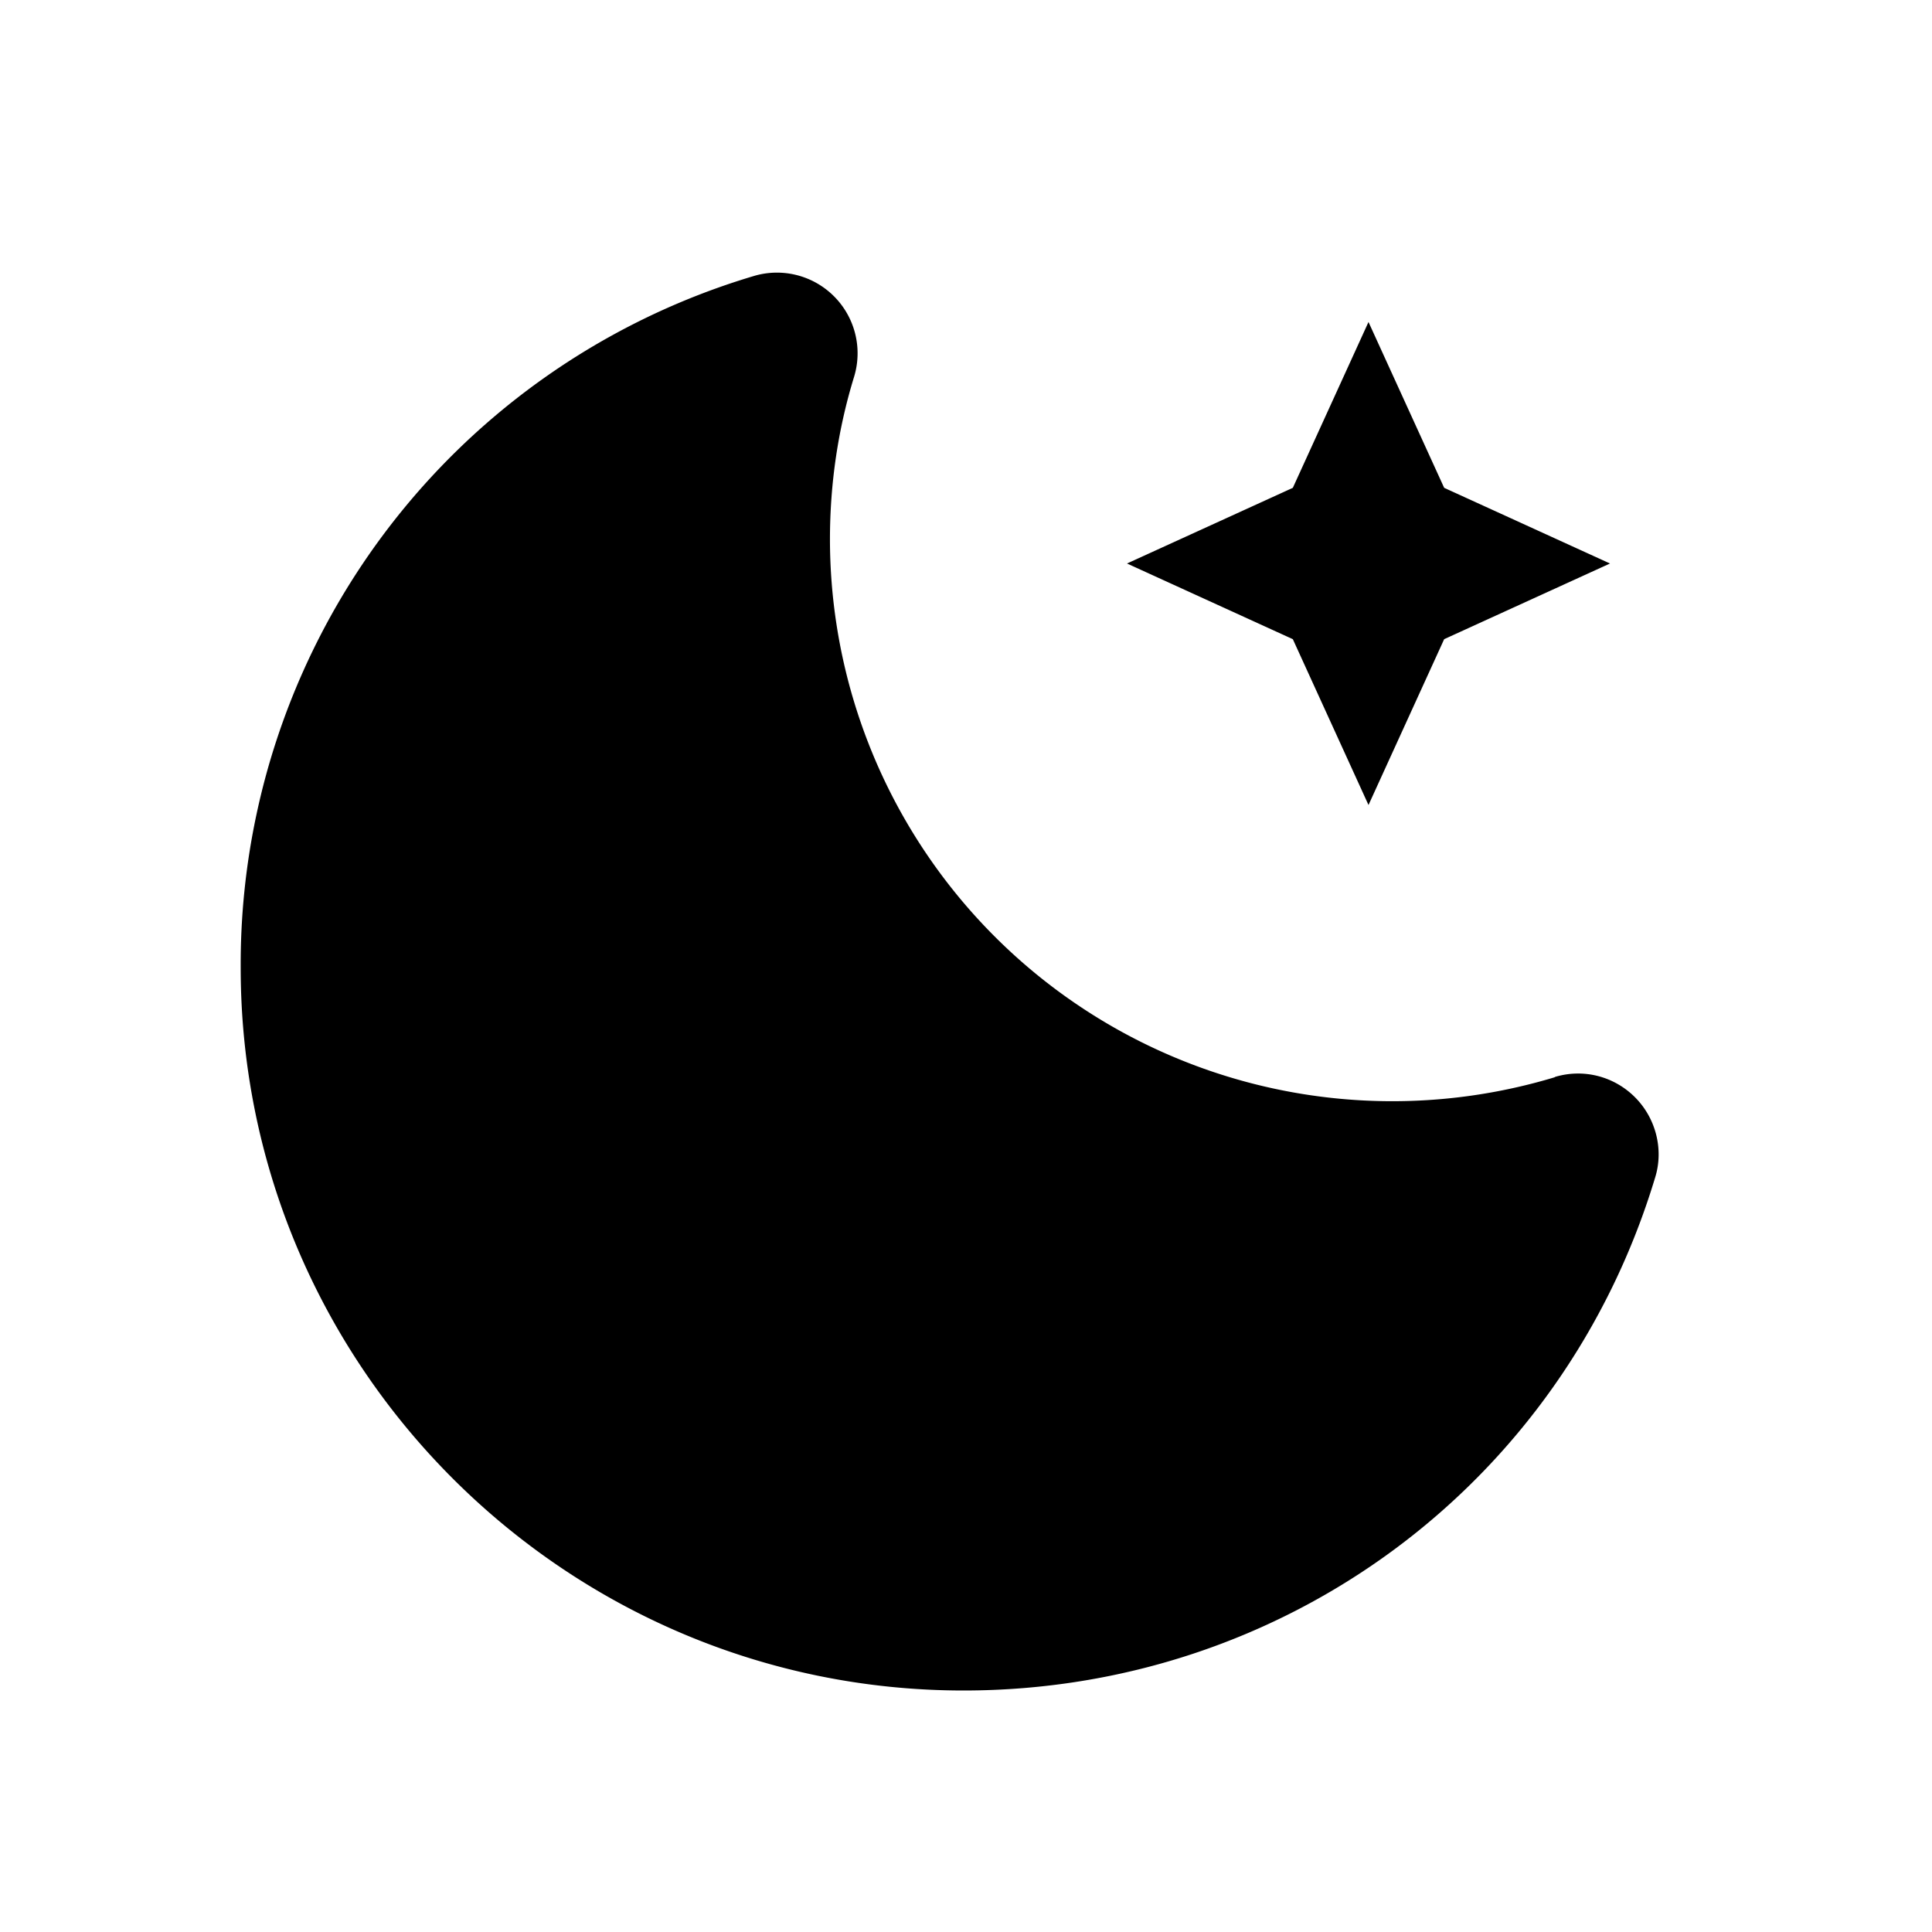 <svg xmlns="http://www.w3.org/2000/svg" width="24" height="24"><!--Boxicons v3.0 https://boxicons.com | License  https://docs.boxicons.com/free--><path d="M19.32 13.38a6.986 6.986 0 0 1-9.01-6.68c0-.69.1-1.37.3-2.02a1.002 1.002 0 0 0-1.25-1.25 8.92 8.92 0 0 0-6.37 8.59c0 4.95 4.03 8.98 8.98 8.98 3.98 0 7.44-2.56 8.59-6.37.11-.35.01-.74-.25-1s-.64-.36-1-.25Zm-1.38-5.44L20 7l-2.06-.94L17 4l-.94 2.06L14 7l2.06.94L17 10z"/></svg>